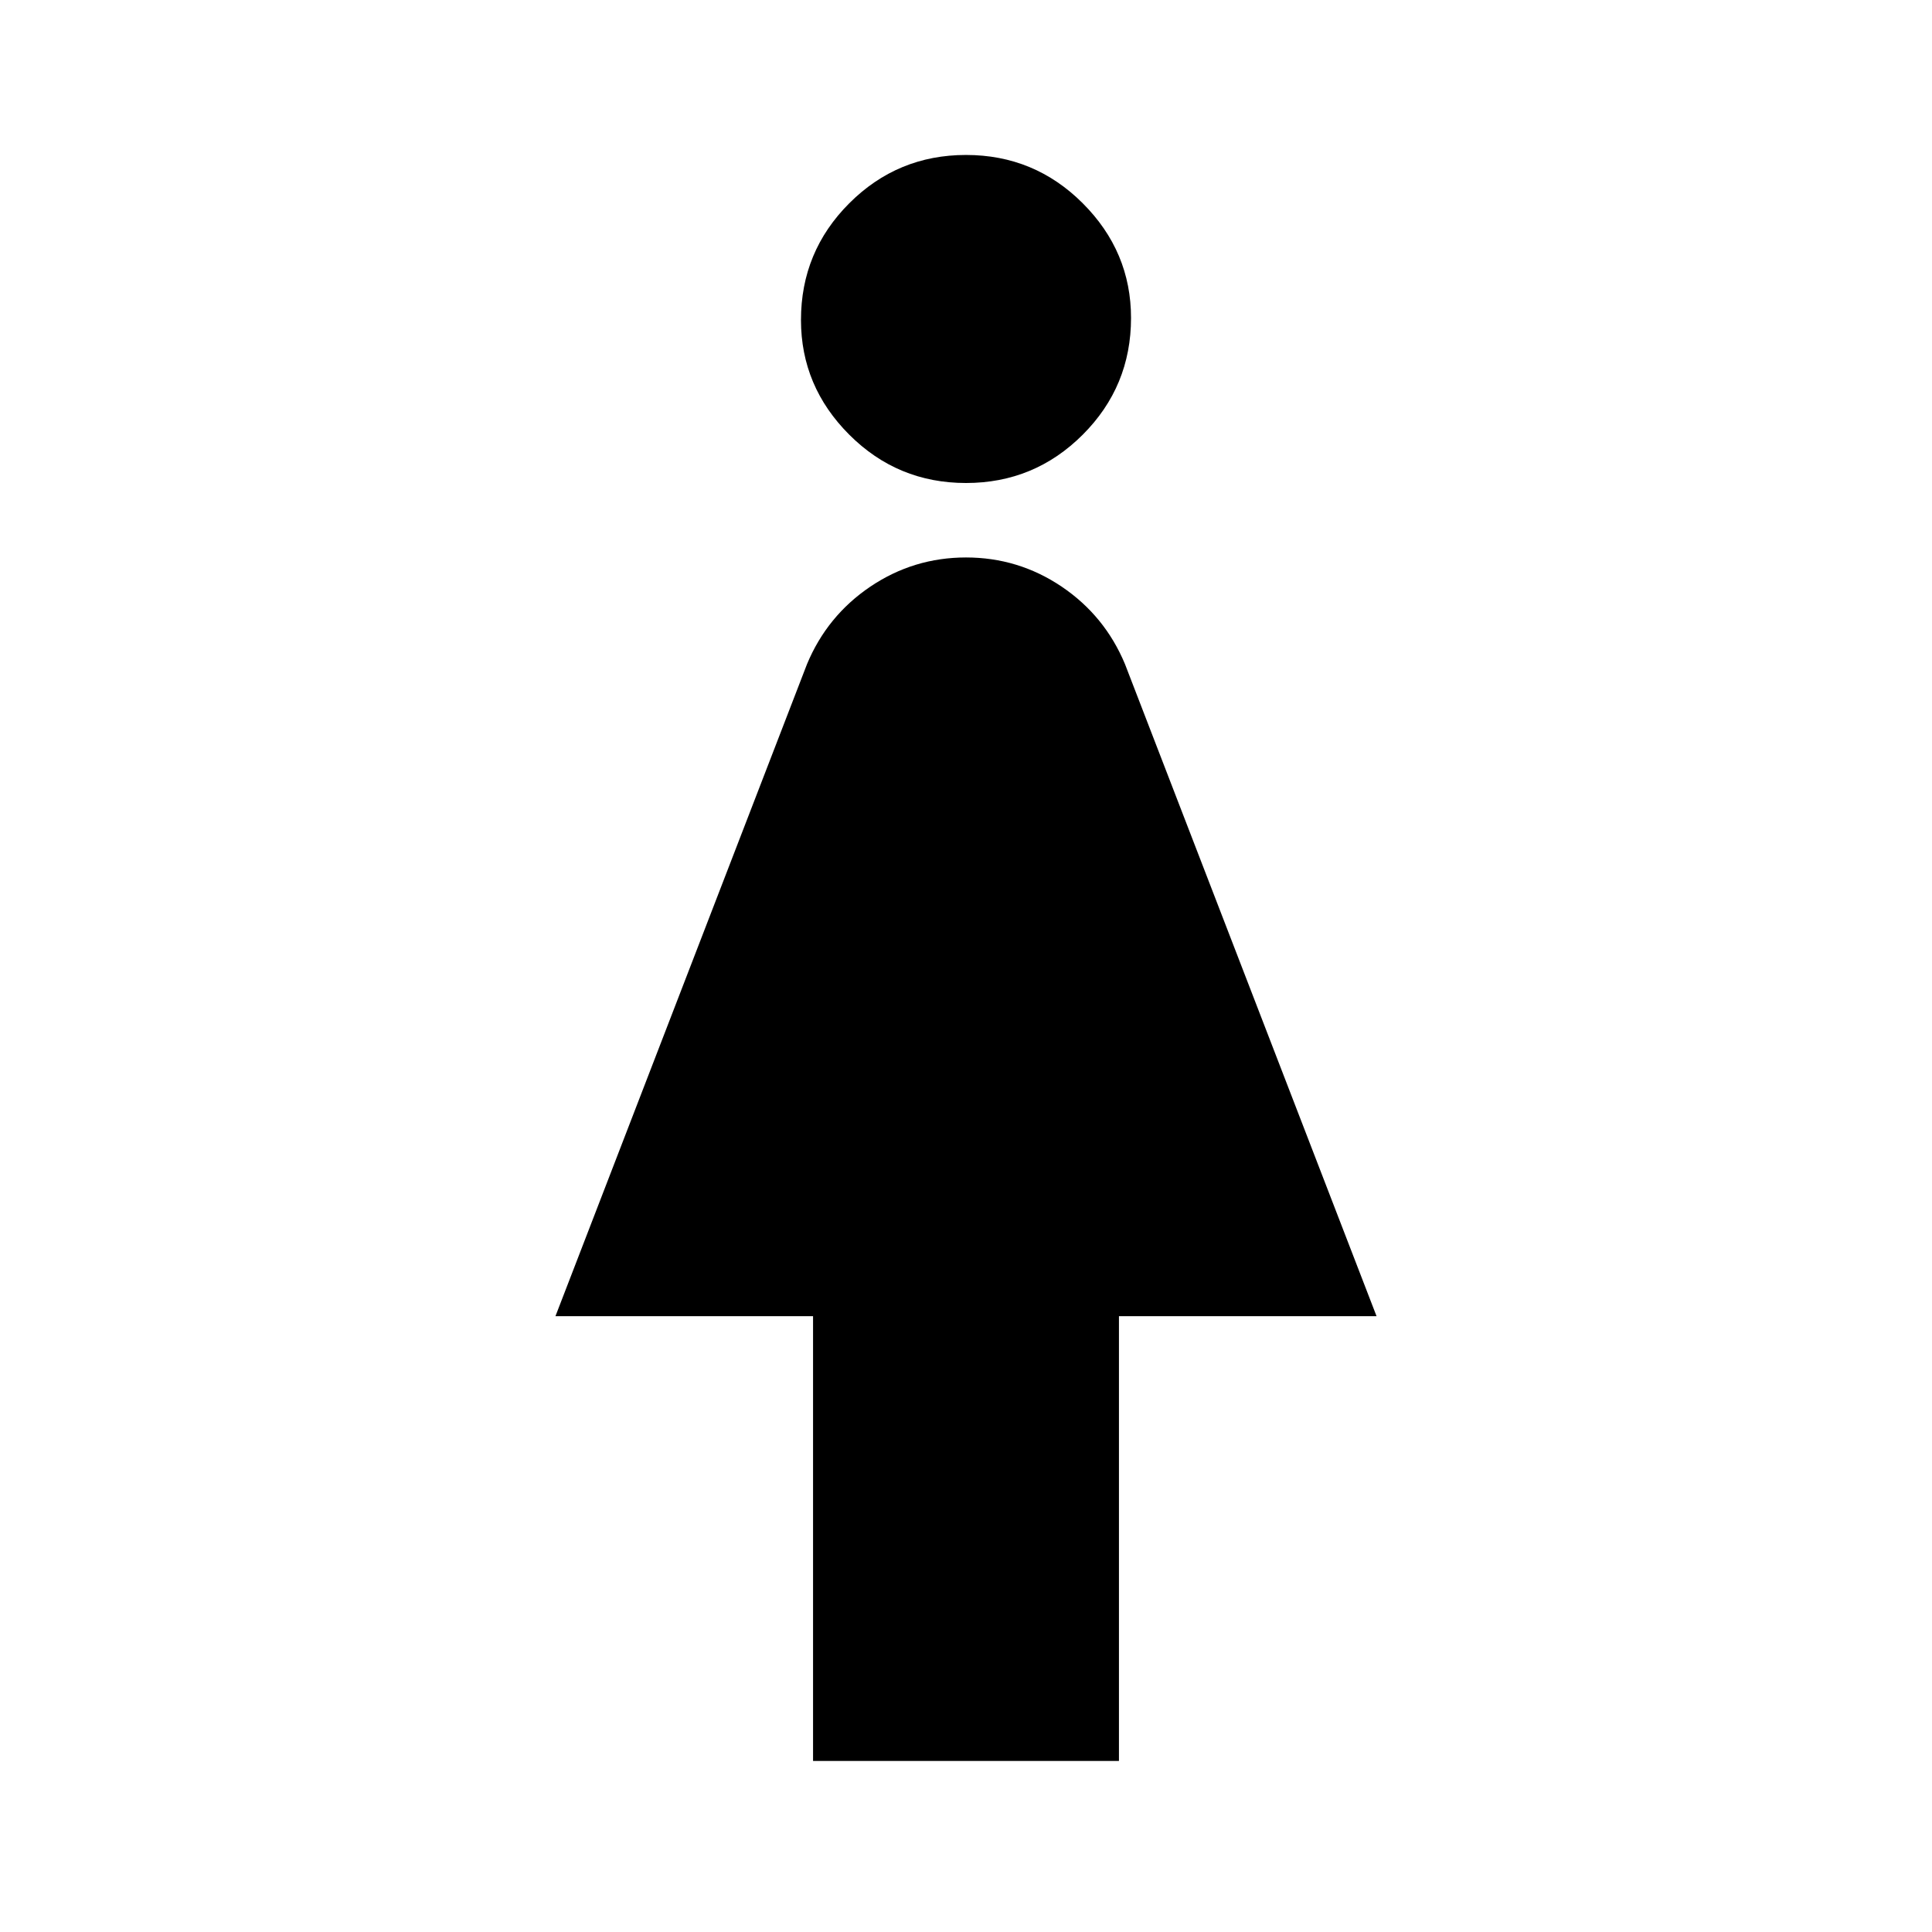<svg xmlns="http://www.w3.org/2000/svg" height="24" width="24"><path d="M10.1 21.875V16.35H6.9L10.025 8.25Q10.275 7.65 10.812 7.287Q11.35 6.925 12 6.925Q12.65 6.925 13.188 7.287Q13.725 7.65 13.975 8.25L17.1 16.35H13.9V21.875ZM12 6Q11.15 6 10.55 5.4Q9.95 4.8 9.95 3.975Q9.95 3.125 10.55 2.525Q11.15 1.925 12 1.925Q12.85 1.925 13.45 2.525Q14.05 3.125 14.05 3.95Q14.05 4.8 13.45 5.4Q12.85 6 12 6Z"/></svg>